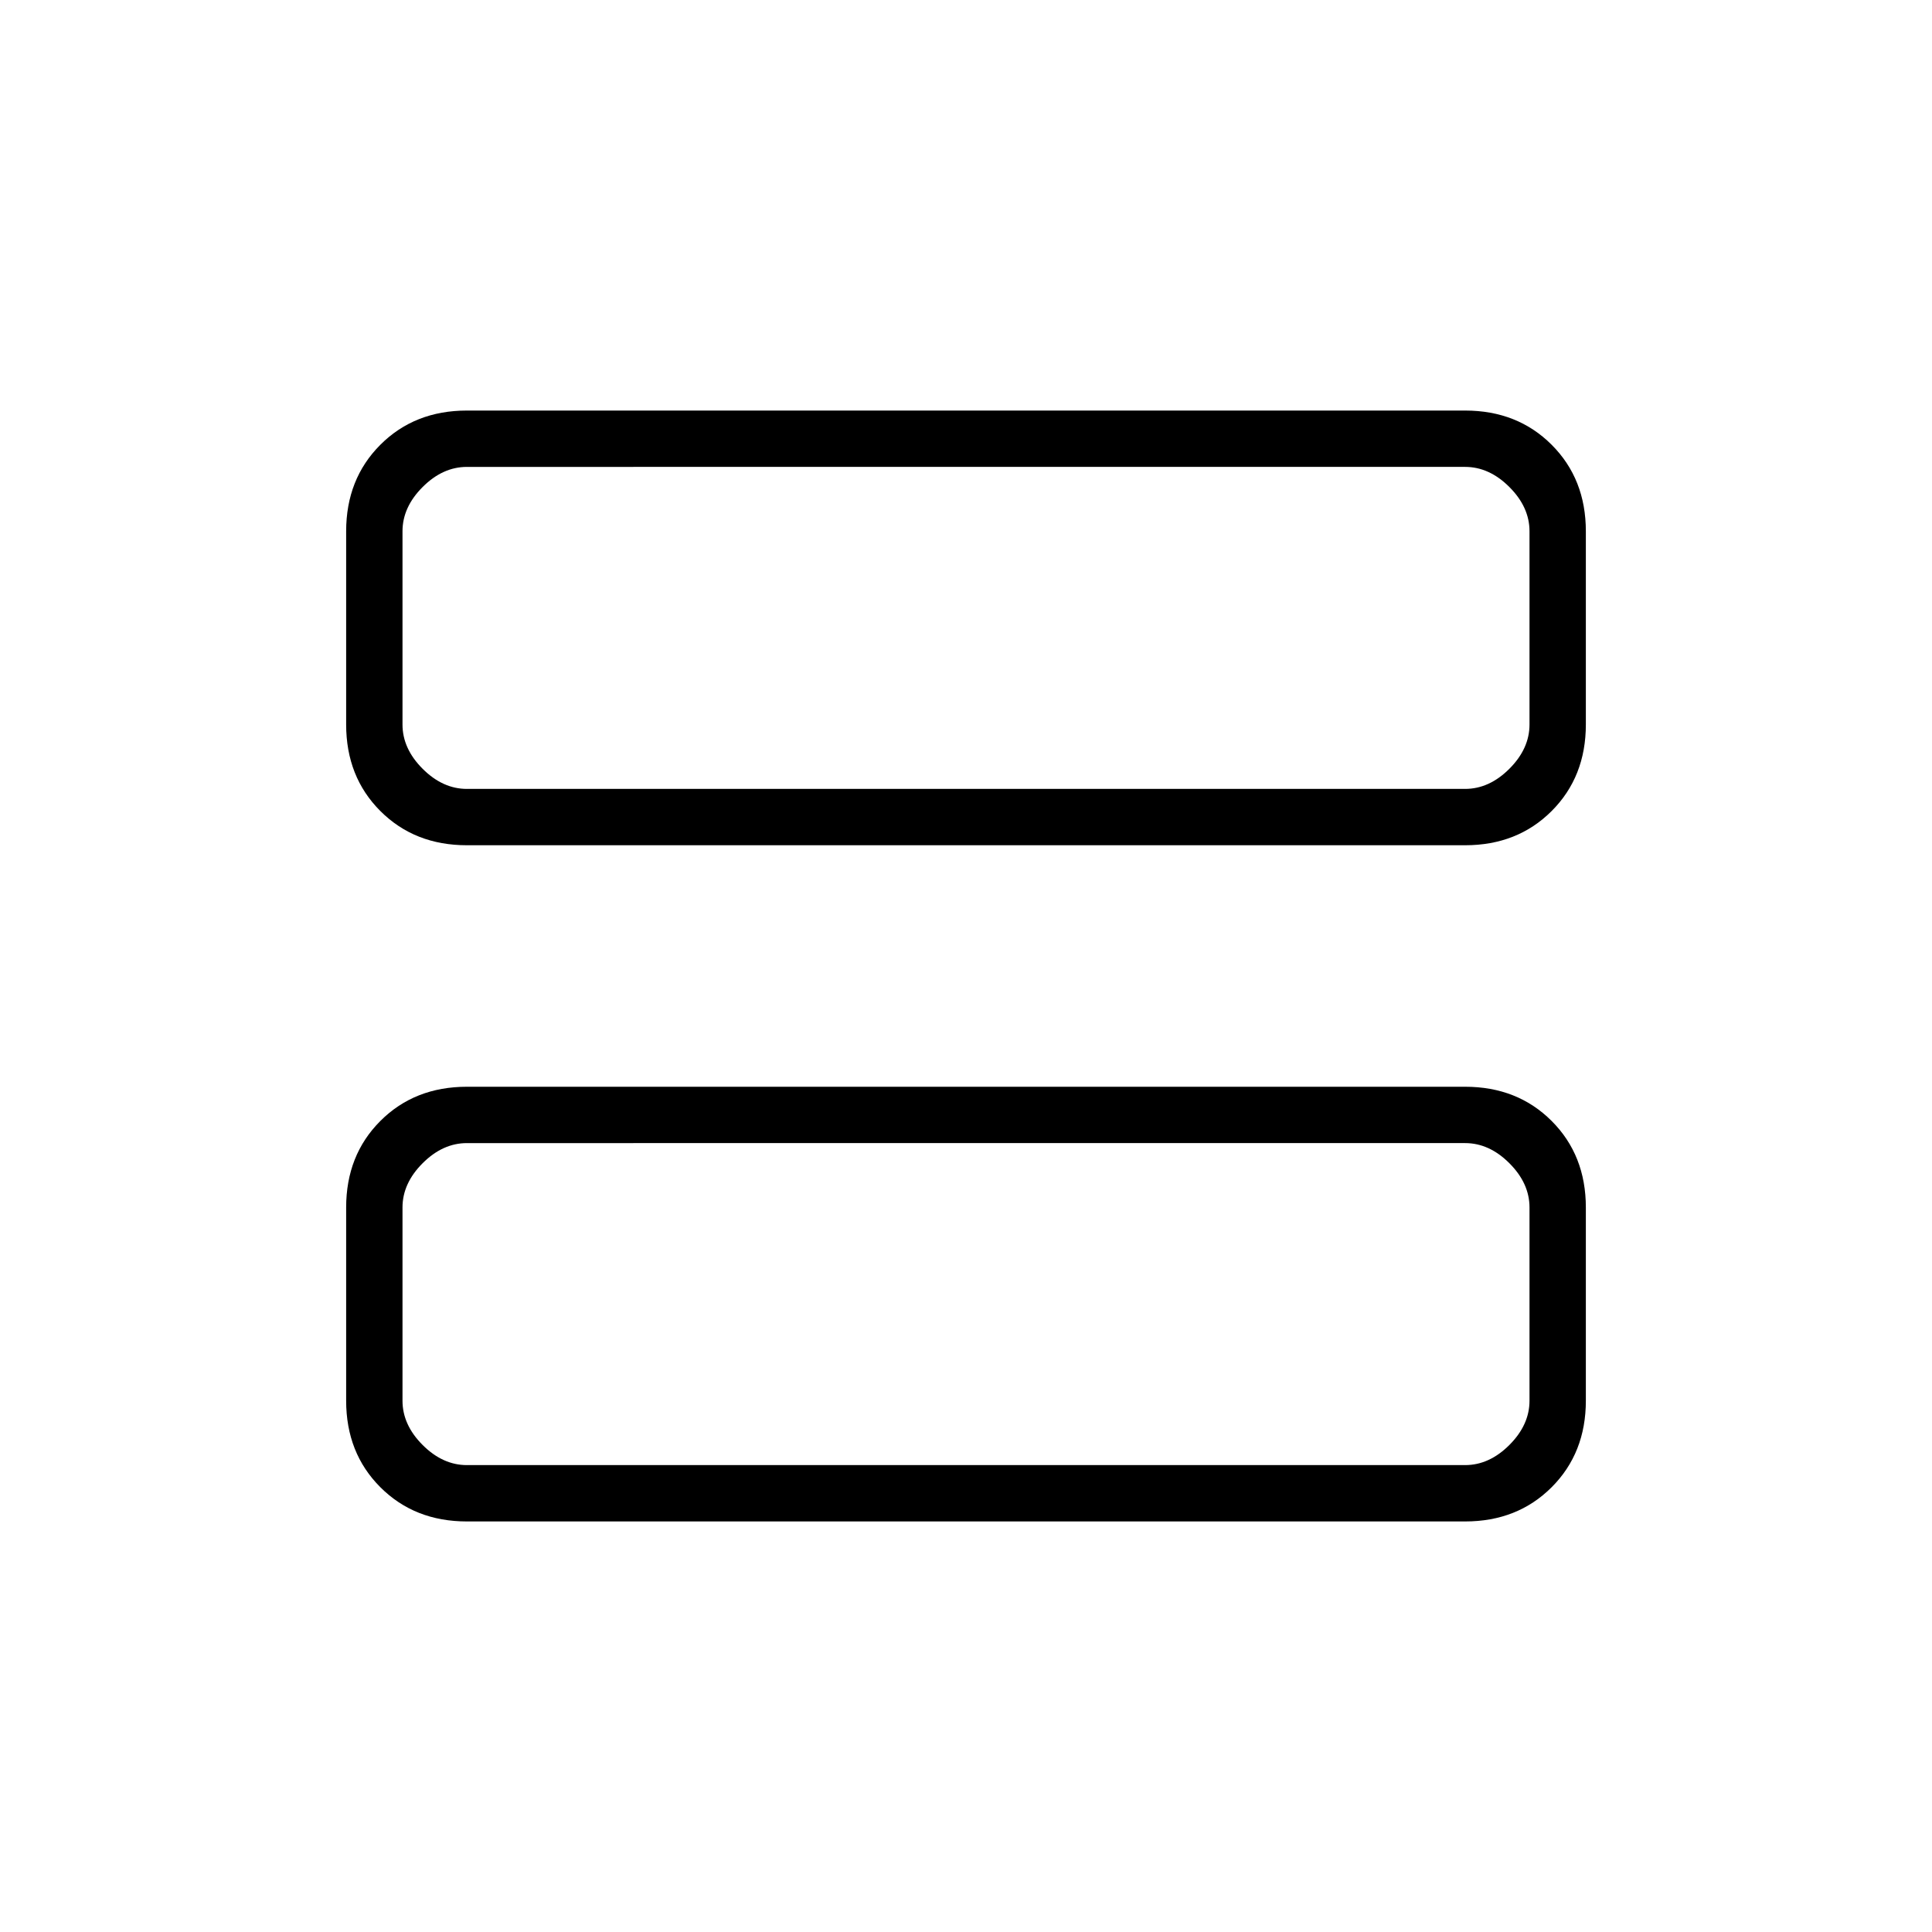 <svg xmlns="http://www.w3.org/2000/svg" height="24" viewBox="0 -960 960 960" width="24"><path d="M232-540q-26 0-43-17t-17-43v-96q0-26 17-43t43-17h496q26 0 43 17t17 43v96q0 26-17 43t-43 17H232Zm0-28h496q12 0 22-10t10-22v-96q0-12-10-22t-22-10H232q-12 0-22 10t-10 22v96q0 12 10 22t22 10Zm0 364q-26 0-43-17t-17-43v-96q0-26 17-43t43-17h496q26 0 43 17t17 43v96q0 26-17 43t-43 17H232Zm0-28h496q12 0 22-10t10-22v-96q0-12-10-22t-22-10H232q-12 0-22 10t-10 22v96q0 12 10 22t22 10Zm-32-496v160-160Zm0 336v160-160Z"/></svg>